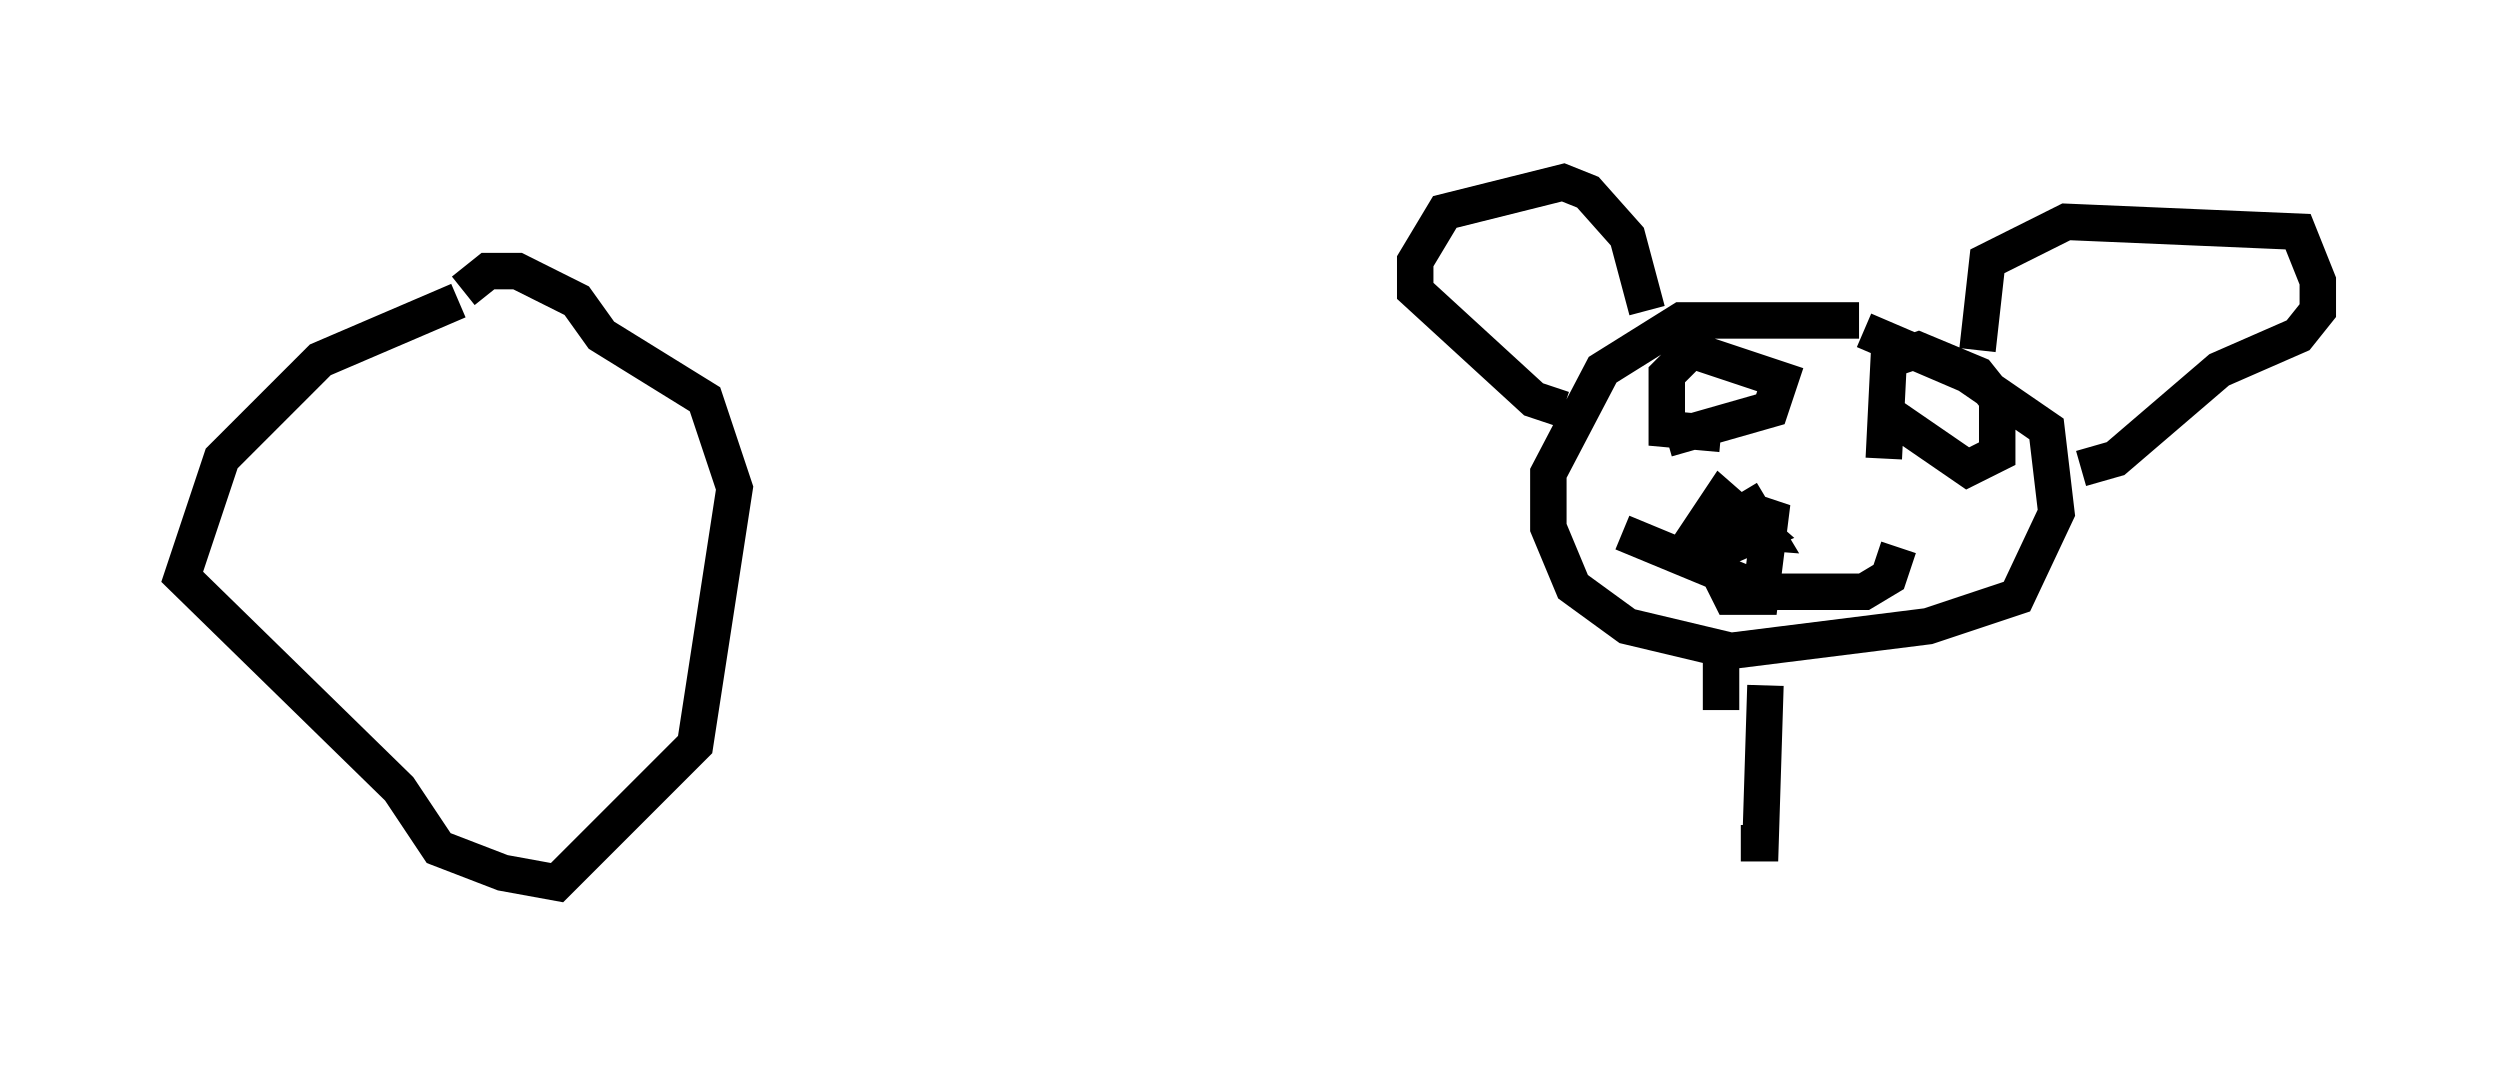 <?xml version="1.0" encoding="utf-8" ?>
<svg baseProfile="full" height="29.215" version="1.1" width="68.592" xmlns="http://www.w3.org/2000/svg" xmlns:ev="http://www.w3.org/2001/xml-events" xmlns:xlink="http://www.w3.org/1999/xlink"><defs /><rect fill="white" height="29.215" width="68.592" x="0" y="0" /><path d="M13.66, 8.248 m-1.083, 0.0 l-3.789, 1.624 -2.706, 2.706 l-1.083, 3.248 5.954, 5.819 l1.083, 1.624 1.759, 0.677 l1.488, 0.271 3.789, -3.789 l1.083, -7.036 -0.812, -2.436 l-2.842, -1.759 -0.677, -0.947 l-1.624, -0.812 -0.812, 0.0 l-0.677, 0.541 m38.295, 0.812 l-4.871, 0.0 -2.165, 1.353 l-1.488, 2.842 0.0, 1.488 l0.677, 1.624 1.488, 1.083 l2.842, 0.677 5.413, -0.677 l2.436, -0.812 1.083, -2.3 l-0.271, -2.3 -2.165, -1.488 l-2.842, -1.218 m-8.254, 2.165 l-0.812, -0.271 -3.248, -2.977 l0.0, -0.812 0.812, -1.353 l3.248, -0.812 0.677, 0.271 l1.083, 1.218 0.541, 2.03 m9.066, 1.083 l0.271, -2.436 2.165, -1.083 l6.36, 0.271 0.541, 1.353 l0.0, 0.812 -0.541, 0.677 l-2.165, 0.947 -2.842, 2.436 l-0.947, 0.271 m-11.367, -0.812 l2.842, -0.812 0.271, -0.812 l-2.436, -0.812 -0.677, 0.677 l0.0, 1.488 1.488, 0.135 m4.601, -0.541 l2.165, 1.488 0.812, -0.406 l0.0, -1.488 -0.541, -0.677 l-1.624, -0.677 -0.812, 0.271 l-0.135, 2.706 m-3.924, 1.353 l0.812, 0.271 -0.271, 2.165 l-0.812, 0.0 -0.812, -1.624 l1.353, -0.812 0.406, 0.677 l-1.759, -0.135 0.541, -0.812 l1.083, 0.947 -0.947, 0.406 l-0.677, -0.541 m-2.165, 0.135 l3.924, 1.624 2.706, 0.0 l0.677, -0.406 0.271, -0.812 m-4.871, 2.706 l0.0, 1.759 m1.218, -0.677 l-0.135, 4.33 -0.541, 0.0 " fill="none" stroke="black" stroke-width="1" /></svg>
